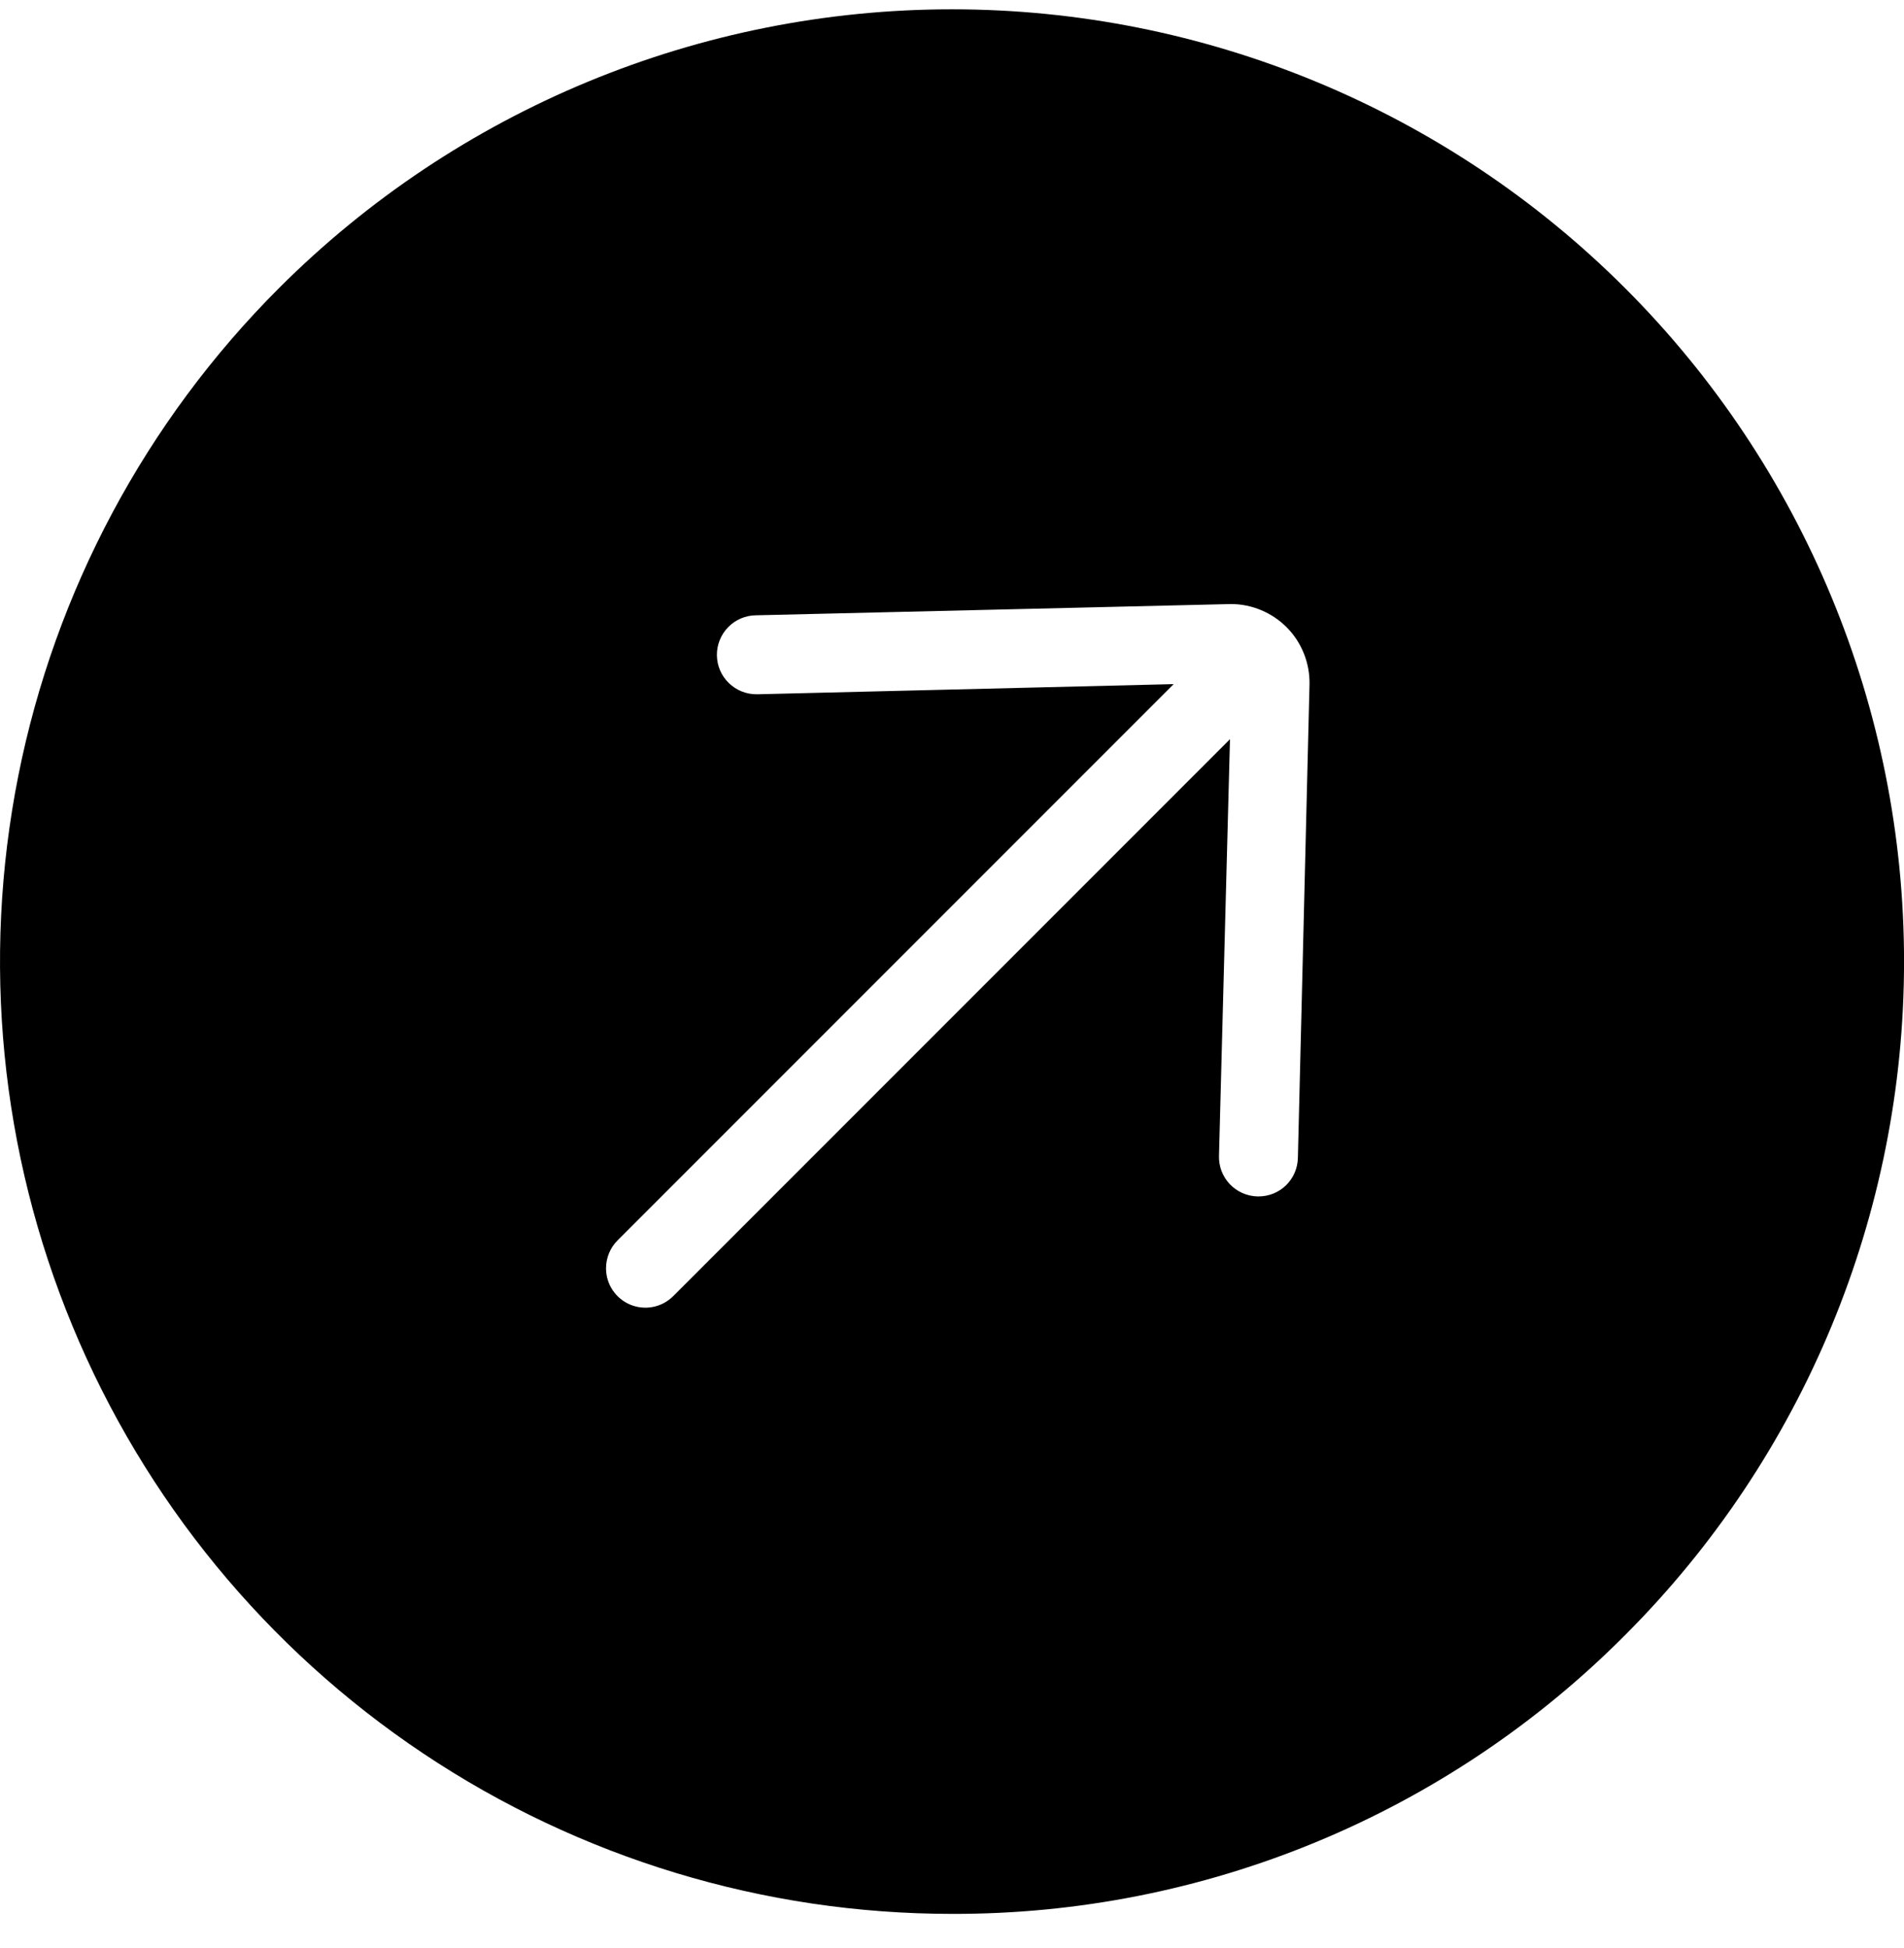 <svg width="44" height="45" viewBox="0 0 44 45" fill="none" xmlns="http://www.w3.org/2000/svg">
<path d="M22 44.215C17.649 44.215 13.396 42.925 9.778 40.507C6.16 38.09 3.34 34.654 1.675 30.634C0.01 26.614 -0.426 22.191 0.423 17.923C1.272 13.656 3.367 9.736 6.444 6.659C10.57 2.533 16.166 0.215 22 0.215C27.835 0.215 33.431 2.533 37.557 6.659C41.683 10.785 44.001 16.381 44.001 22.215C44.001 28.05 41.683 33.646 37.557 37.772C35.519 39.821 33.094 41.446 30.424 42.552C27.753 43.658 24.89 44.223 22 44.215ZM27.12 15.807L14.27 28.657C14.1 28.828 14.005 29.06 14.005 29.301C14.005 29.481 14.058 29.657 14.158 29.806C14.258 29.956 14.4 30.072 14.566 30.141C14.732 30.21 14.915 30.228 15.091 30.193C15.268 30.158 15.43 30.071 15.557 29.944L28.424 17.077L28.17 26.705C28.167 26.825 28.187 26.944 28.23 27.056C28.273 27.168 28.338 27.27 28.42 27.357C28.503 27.444 28.601 27.513 28.711 27.562C28.82 27.61 28.938 27.637 29.058 27.64H29.083C29.321 27.641 29.55 27.548 29.72 27.382C29.89 27.215 29.988 26.989 29.993 26.751L30.262 15.8C30.265 15.559 30.221 15.32 30.131 15.096C30.042 14.873 29.909 14.669 29.74 14.498C29.571 14.326 29.369 14.19 29.147 14.097C28.925 14.003 28.687 13.955 28.446 13.955H28.44L17.467 14.215C17.225 14.218 16.994 14.317 16.826 14.491C16.657 14.664 16.564 14.897 16.567 15.139C16.57 15.381 16.669 15.612 16.843 15.78C17.016 15.949 17.249 16.042 17.491 16.039H17.514L27.114 15.805L27.12 15.807Z" fill="black"/>
</svg>
